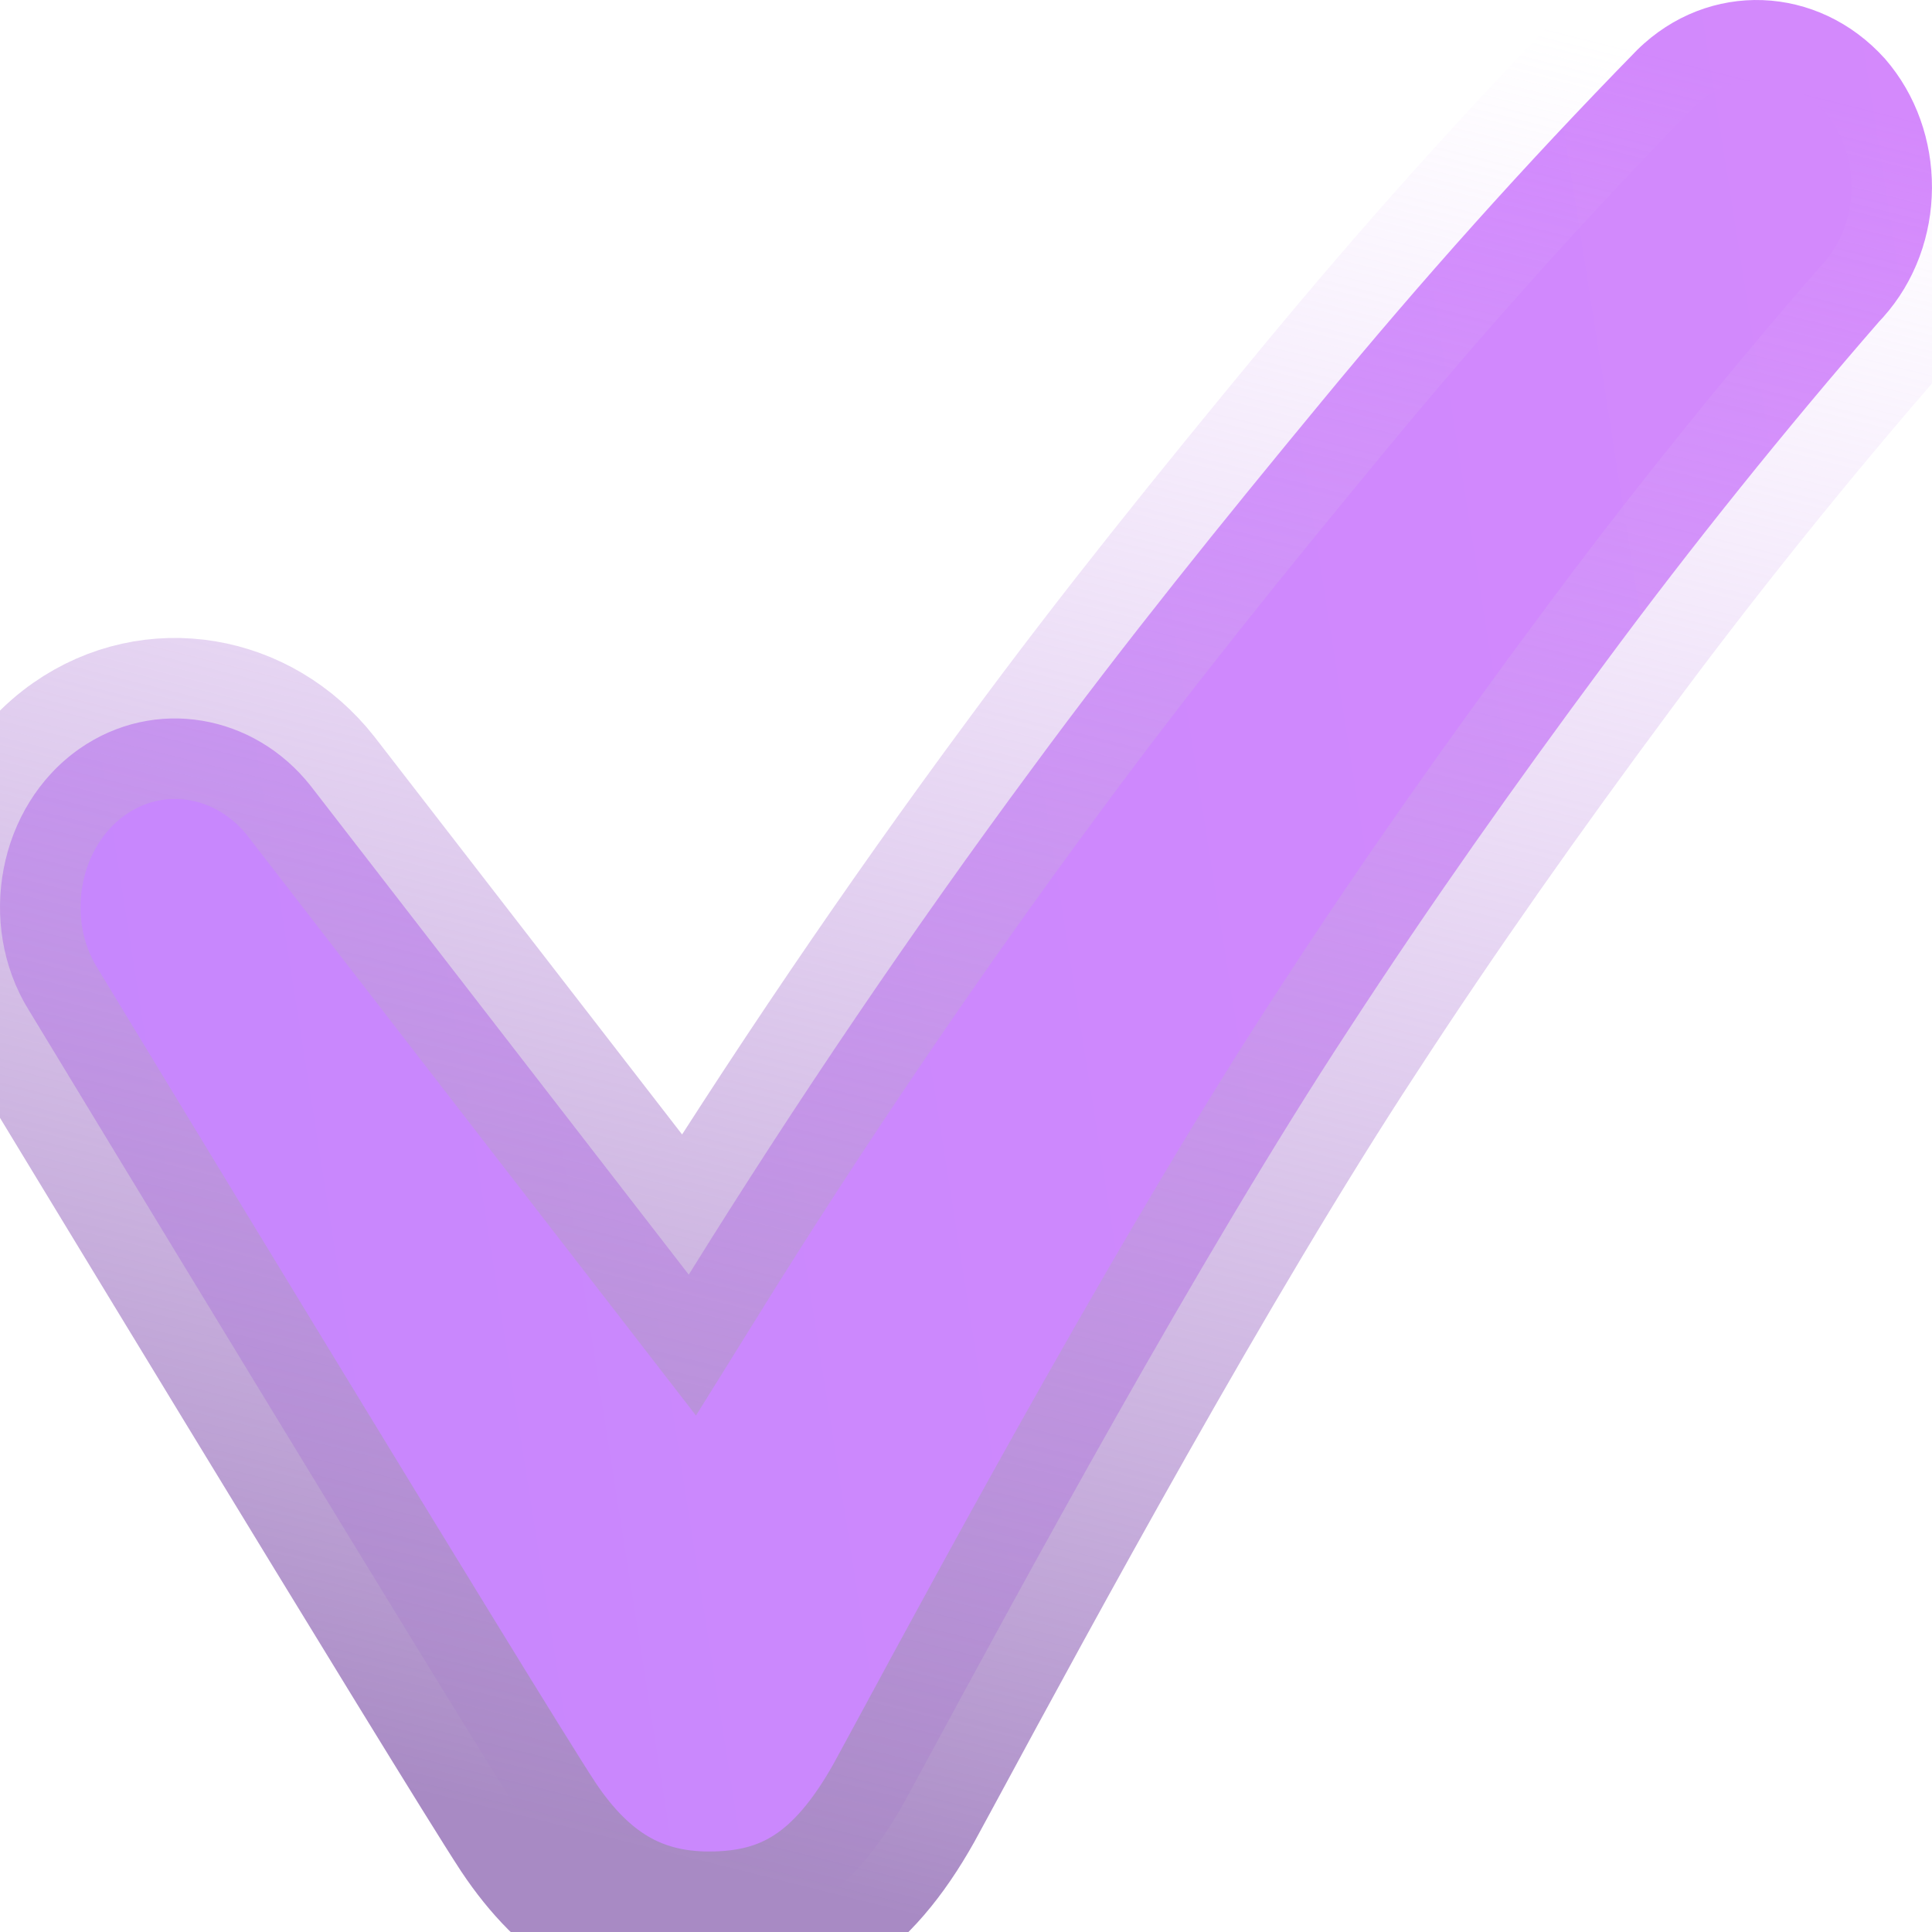 <svg width="12" height="12" viewBox="0 0 12 12" fill="none" xmlns="http://www.w3.org/2000/svg">
<path d="M11.708 0.365C11.292 -0.098 10.611 -0.125 10.169 0.31C9.463 1.032 8.832 1.739 8.214 2.488C7.596 3.236 6.99 3.985 6.41 4.774C5.665 5.781 4.946 6.842 4.278 7.917L1.931 4.883C1.578 4.434 0.96 4.325 0.493 4.651C-0.012 5.005 -0.15 5.74 0.177 6.271C0.177 6.271 2.915 10.789 3.281 11.347C3.571 11.782 3.924 12 4.404 12C4.921 12 5.287 11.782 5.615 11.197C5.659 11.117 5.707 11.027 5.761 10.928C6.339 9.859 7.454 7.801 8.378 6.393C8.882 5.618 9.412 4.869 9.967 4.121C10.51 3.386 11.103 2.651 11.671 1.998L11.696 1.971C12.099 1.522 12.099 0.814 11.708 0.365L11.708 0.365Z" fill="url(#paint0_linear_1_344)"/>
<path d="M11.708 0.365C11.292 -0.098 10.611 -0.125 10.169 0.31C9.463 1.032 8.832 1.739 8.214 2.488C7.596 3.236 6.99 3.985 6.41 4.774C5.665 5.781 4.946 6.842 4.278 7.917L1.931 4.883C1.578 4.434 0.96 4.325 0.493 4.651C-0.012 5.005 -0.15 5.74 0.177 6.271C0.177 6.271 2.915 10.789 3.281 11.347C3.571 11.782 3.924 12 4.404 12C4.921 12 5.287 11.782 5.615 11.197C5.659 11.117 5.707 11.027 5.761 10.928C6.339 9.859 7.454 7.801 8.378 6.393C8.882 5.618 9.412 4.869 9.967 4.121C10.51 3.386 11.103 2.651 11.671 1.998L11.696 1.971C12.099 1.522 12.099 0.814 11.708 0.365L11.708 0.365Z" stroke="url(#paint1_linear_1_344)"/>
<defs>
<linearGradient id="paint0_linear_1_344" x1="-22" y1="6" x2="41.5" y2="-4" gradientUnits="userSpaceOnUse">
<stop stop-color="#B084FF"/>
<stop offset="1" stop-color="#F38DFA"/>
</linearGradient>
<linearGradient id="paint1_linear_1_344" x1="9" y1="-1.78814e-07" x2="6" y2="12" gradientUnits="userSpaceOnUse">
<stop stop-color="#E5BBFF" stop-opacity="0"/>
<stop offset="1" stop-color="#A88AC4"/>
</linearGradient>
</defs>
</svg>
